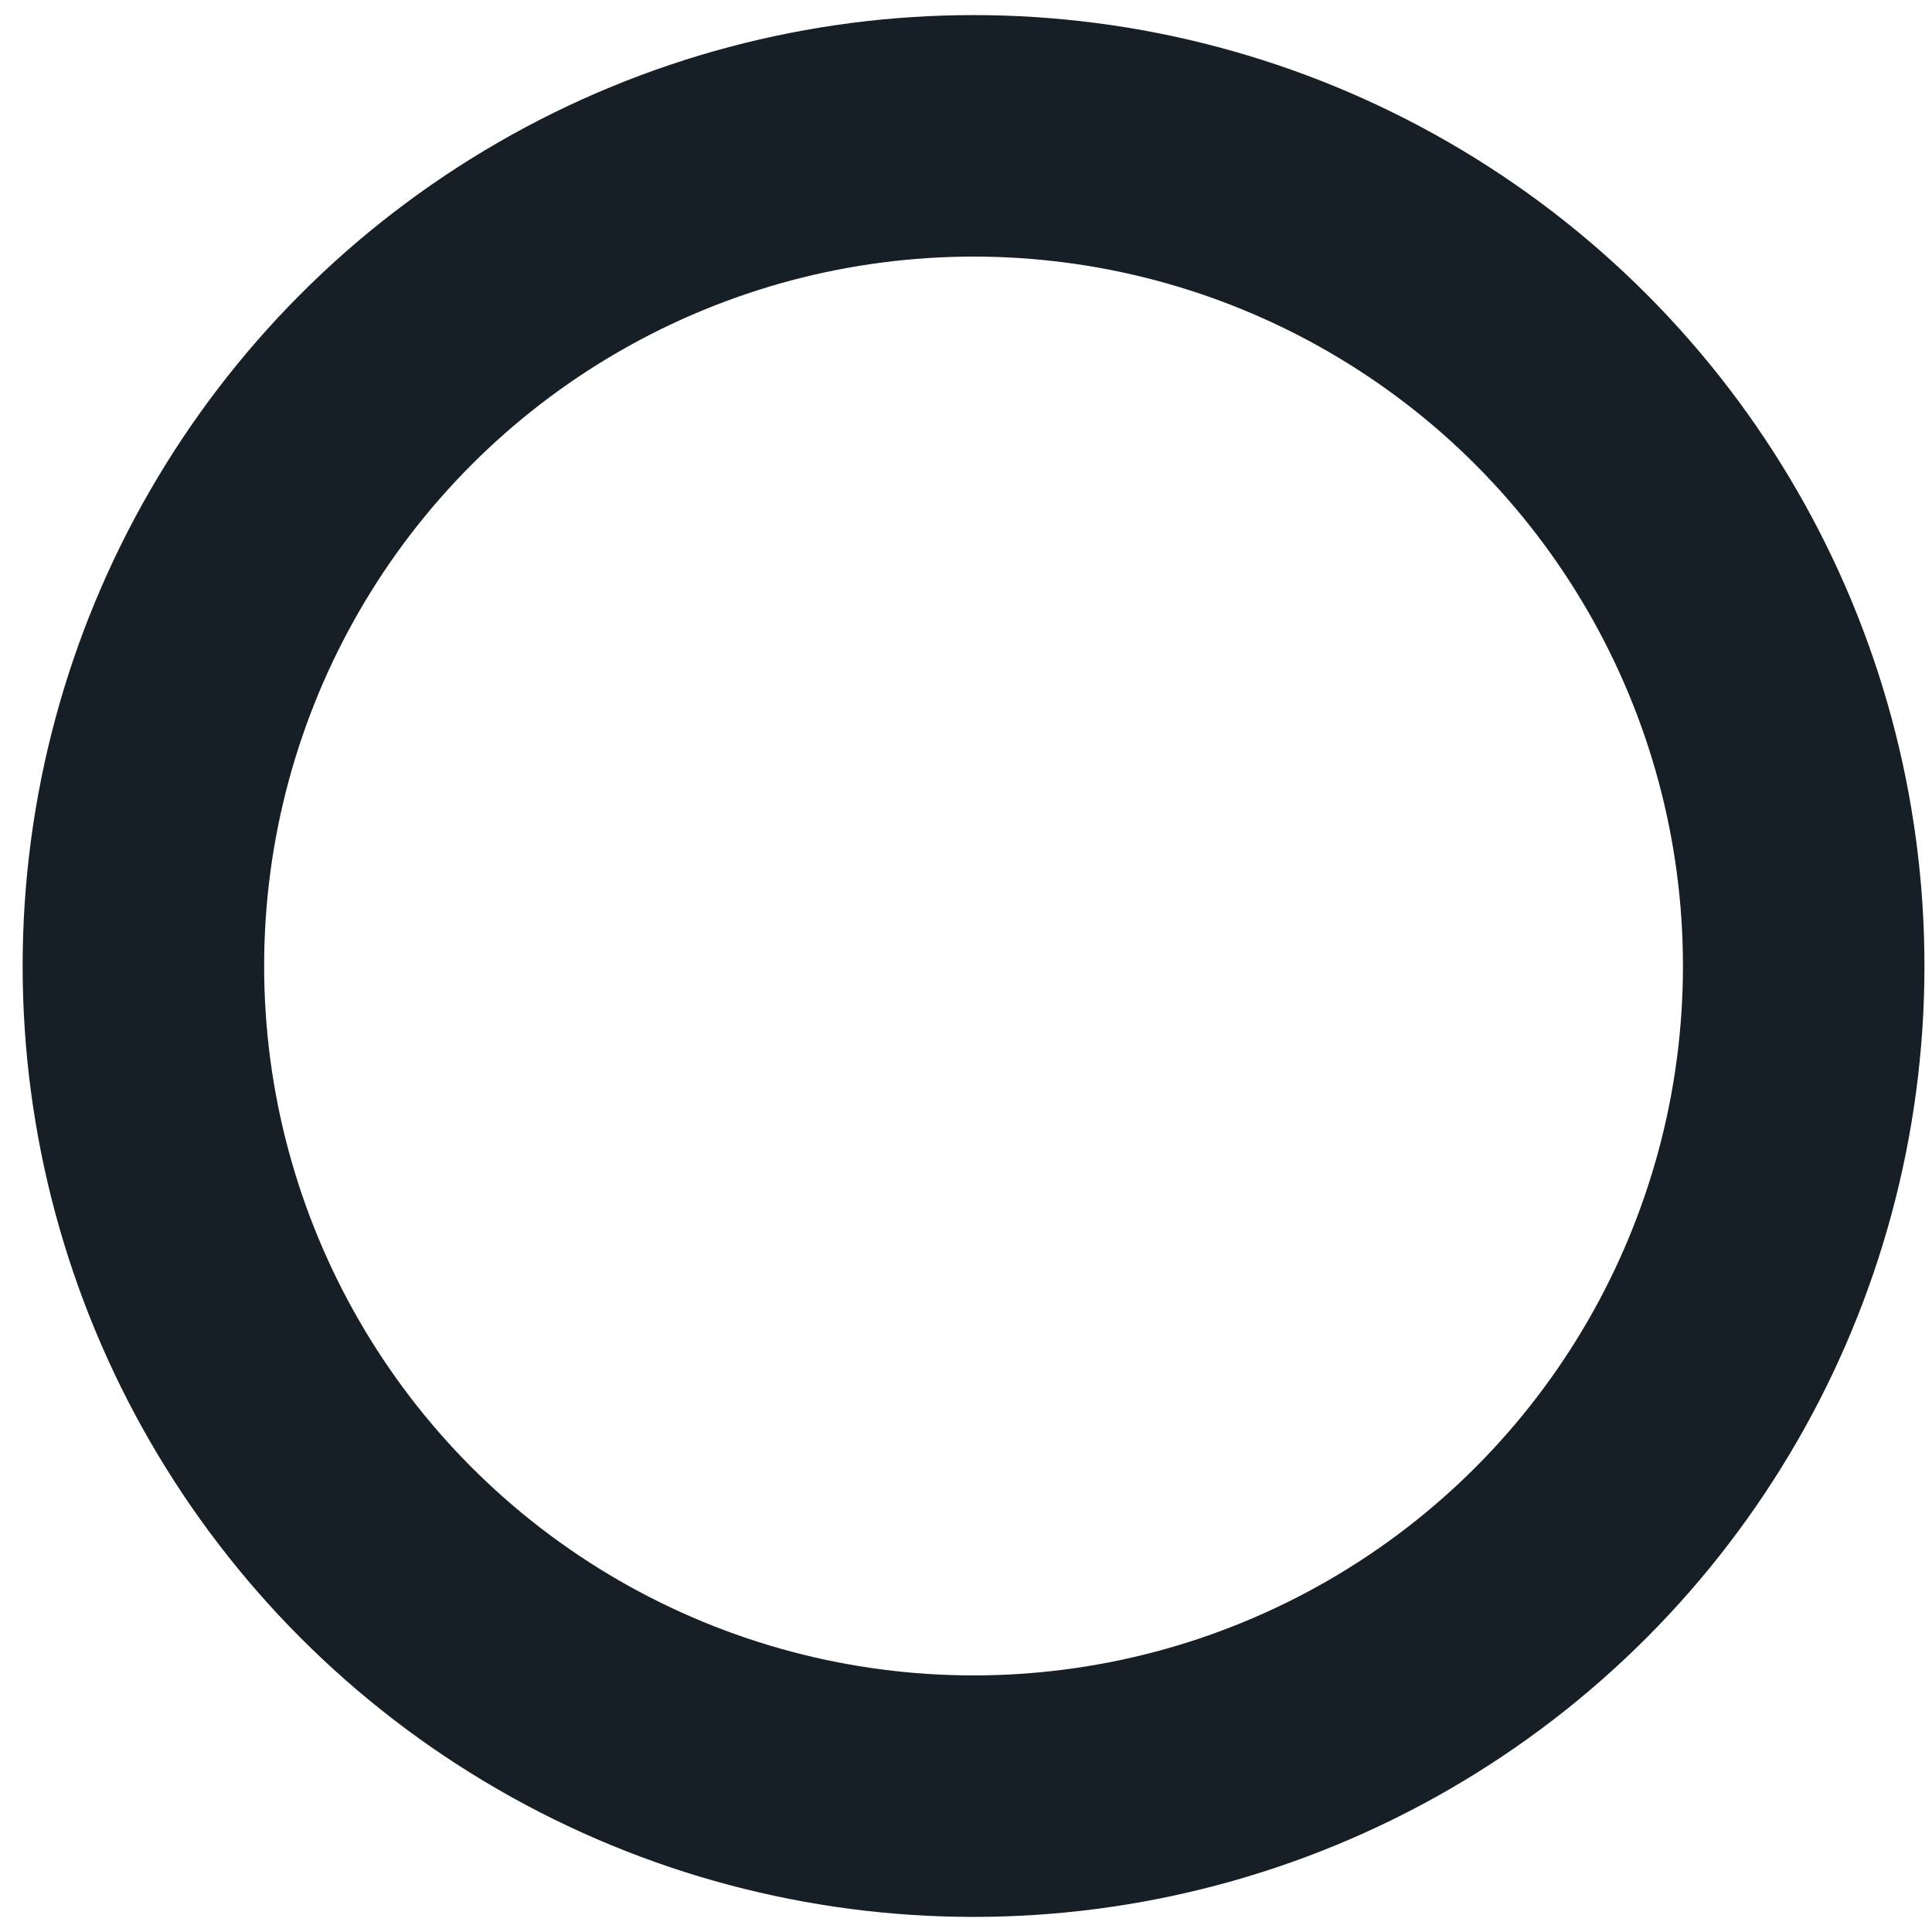 <svg width="128" height="128" xmlns="http://www.w3.org/2000/svg">

 <g>
  <title>Layer 1</title>
  <ellipse stroke-width="16" ry="55" rx="55" id="svg_6" cy="64" cx="64.5" stroke="#171f26" fill="none"/>
 </g>
</svg>